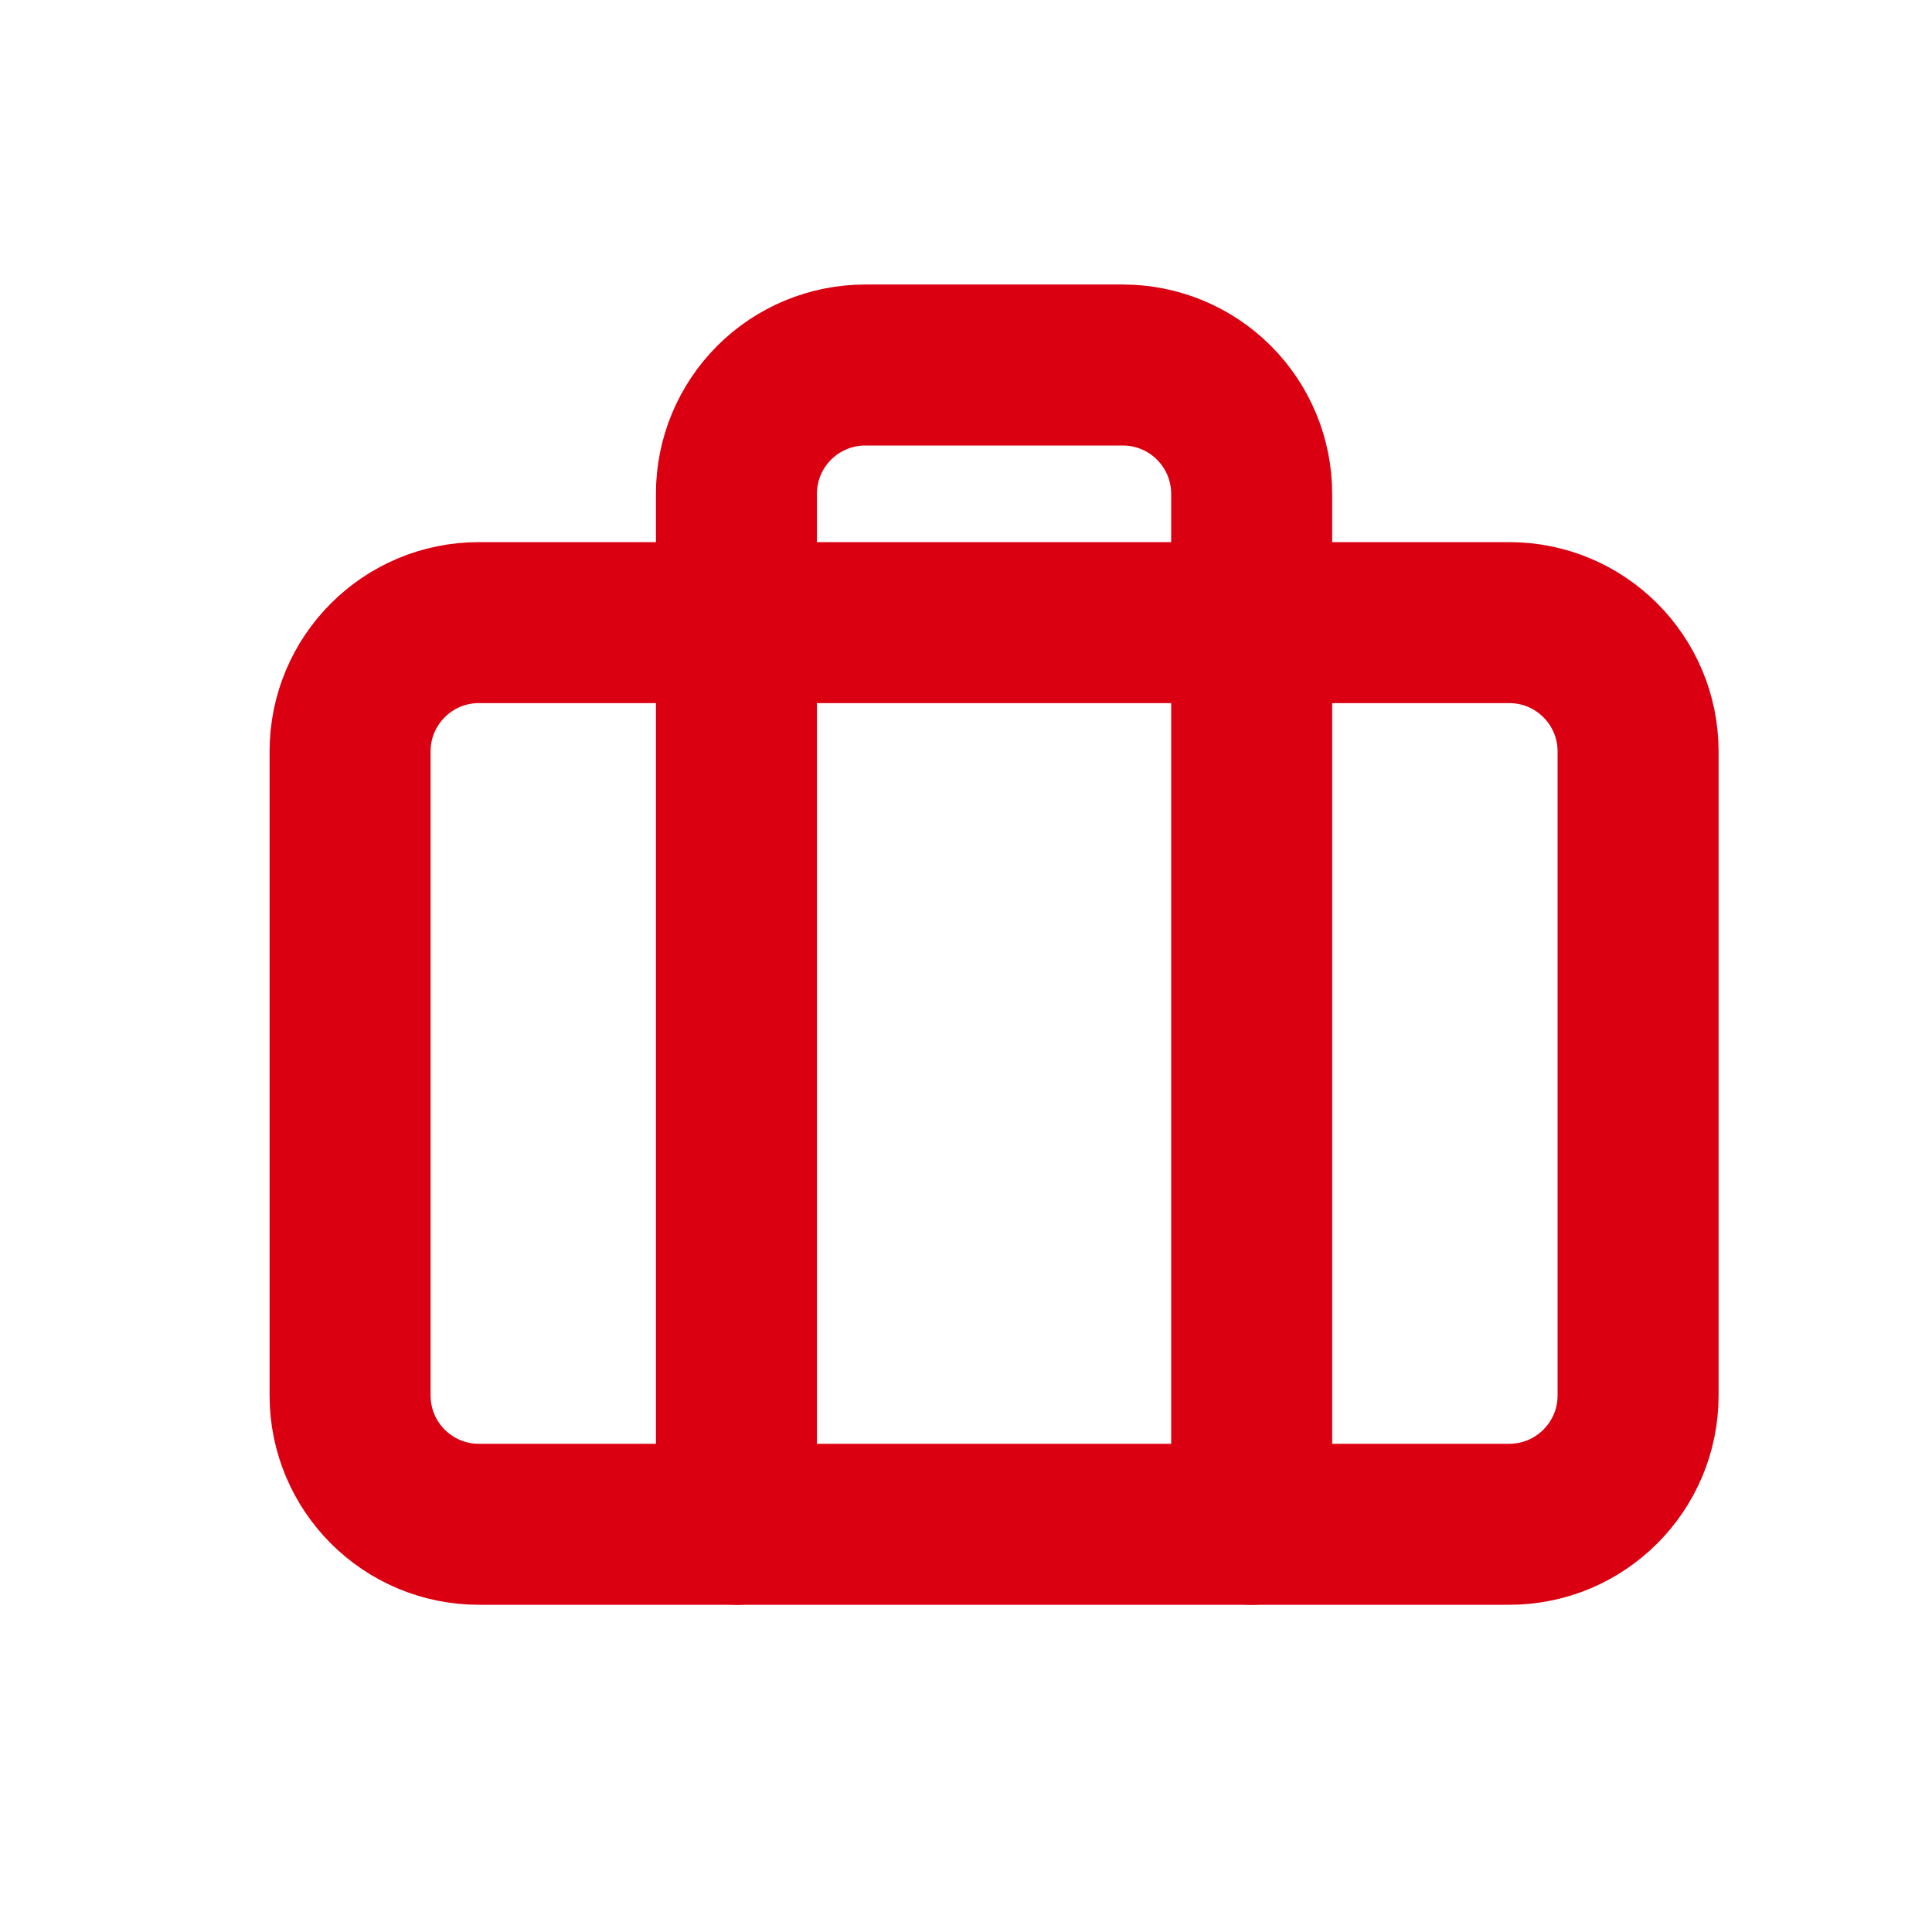 <svg width="30" height="30" viewBox="0 0 30 30" fill="none" xmlns="http://www.w3.org/2000/svg">
<rect width="30" height="30" fill="white"/>
<path d="M23.436 9.668H7.436C6.331 9.668 5.436 10.564 5.436 11.668V21.669C5.436 22.773 6.331 23.669 7.436 23.669H23.436C24.54 23.669 25.436 22.773 25.436 21.669V11.668C25.436 10.564 24.54 9.668 23.436 9.668Z" stroke="#DB0011" stroke-width="2.5" stroke-linecap="round" stroke-linejoin="round"/>
<path d="M19.436 23.669V7.668C19.436 7.138 19.225 6.629 18.85 6.254C18.475 5.879 17.966 5.668 17.436 5.668H13.435C12.905 5.668 12.396 5.879 12.021 6.254C11.646 6.629 11.435 7.138 11.435 7.668V23.669" stroke="#DB0011" stroke-width="2.5" stroke-linecap="round" stroke-linejoin="round"/>
</svg>

